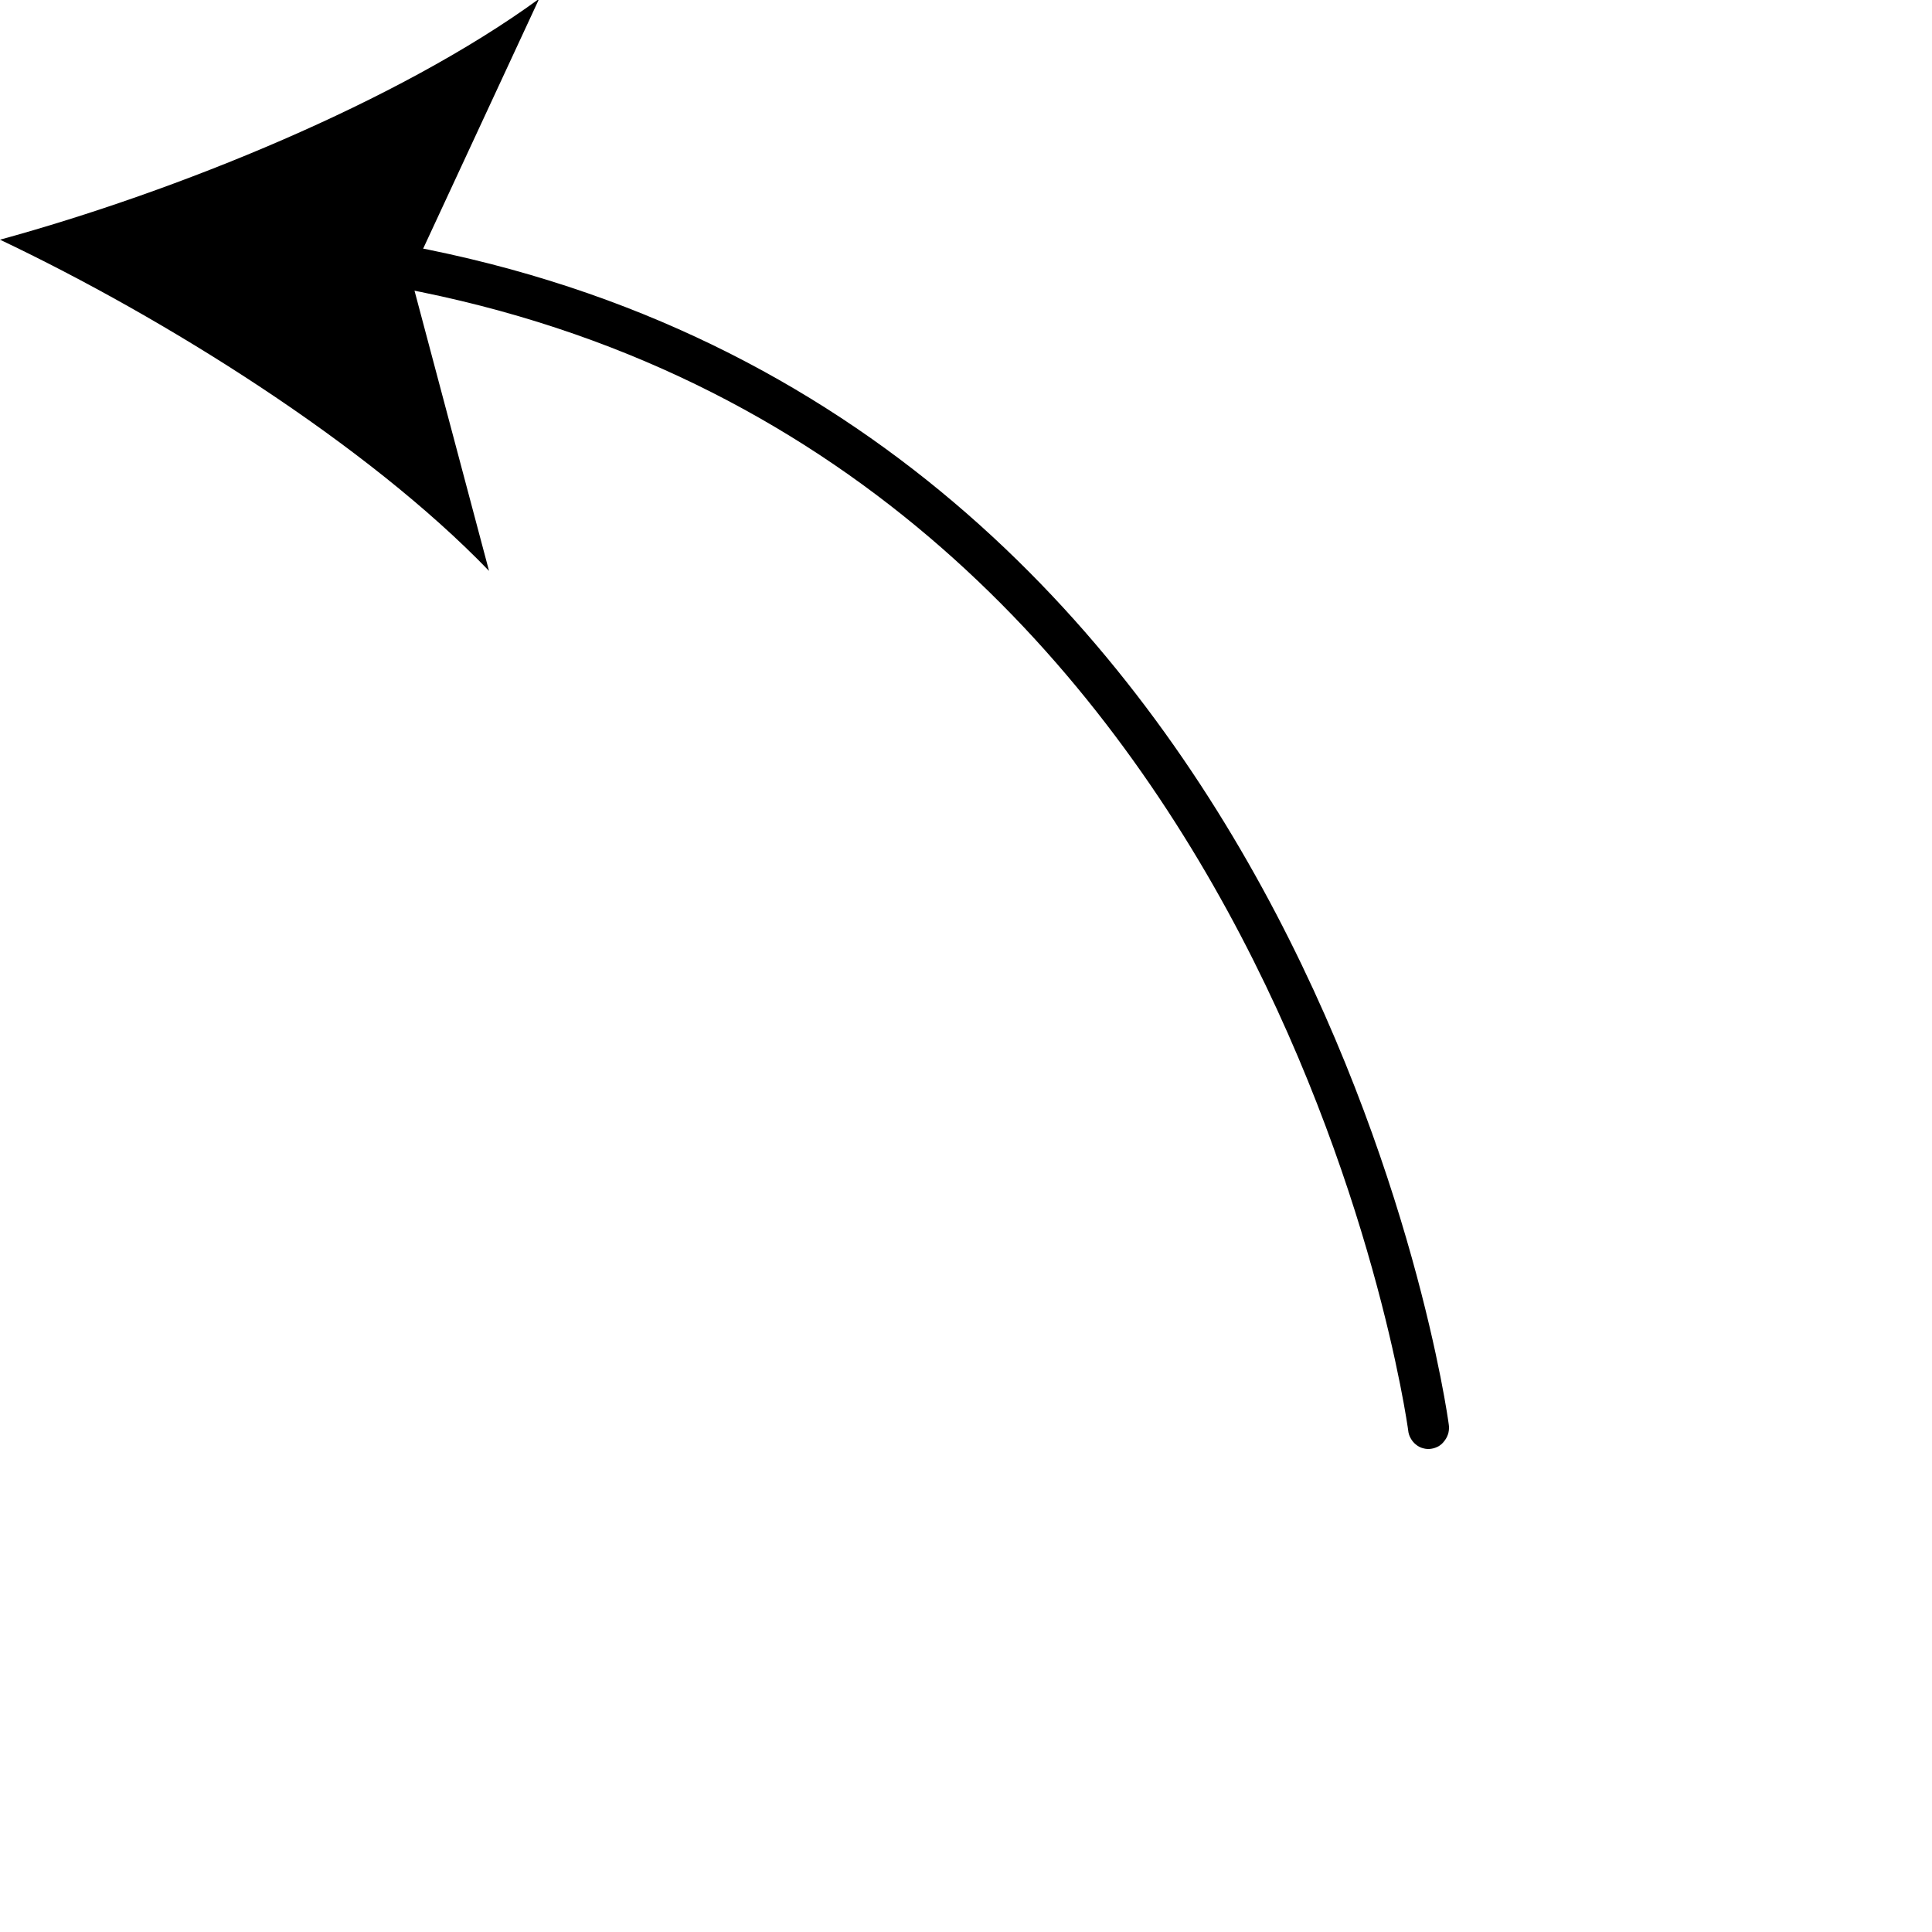<svg width="16" height="16" viewBox="0 0 16 16" fill="none" xmlns="http://www.w3.org/2000/svg">
<g clip-path="url(#clip0_440_10000)">
<path d="M3.17 2C3.127 2 3.086 2.017 3.055 2.047C3.023 2.078 3.004 2.119 3.001 2.164C2.997 2.209 3.01 2.253 3.036 2.288C3.063 2.323 3.101 2.347 3.143 2.354C10.516 3.608 11.651 11.763 11.662 11.846C11.664 11.869 11.671 11.891 11.683 11.912C11.694 11.932 11.709 11.95 11.727 11.964C11.744 11.978 11.765 11.989 11.786 11.994C11.808 12 11.831 12.002 11.853 11.998C11.875 11.995 11.896 11.987 11.916 11.976C11.935 11.964 11.952 11.948 11.965 11.929C11.979 11.911 11.989 11.889 11.995 11.867C12 11.844 12.002 11.82 11.998 11.797C11.988 11.712 10.823 3.298 3.197 2.002C3.188 2 3.179 2 3.17 2Z" fill="black" style="fill:black;fill-opacity:1;"/>
<path d="M0 1.985C1.369 2.635 3.045 3.684 4.05 4.728L3.4 2.284L4.465 -0.01C3.294 0.844 1.46 1.585 0 1.985Z" fill="black" style="fill:black;fill-opacity:1;"/>
</g>
<defs>
<clipPath id="clip0_440_10000">
<rect width="16" height="16" fill="white" style="fill:white;fill-opacity:1;" transform="matrix(1 0 0 -1 0 16)"/>
</clipPath>
</defs>
</svg>
